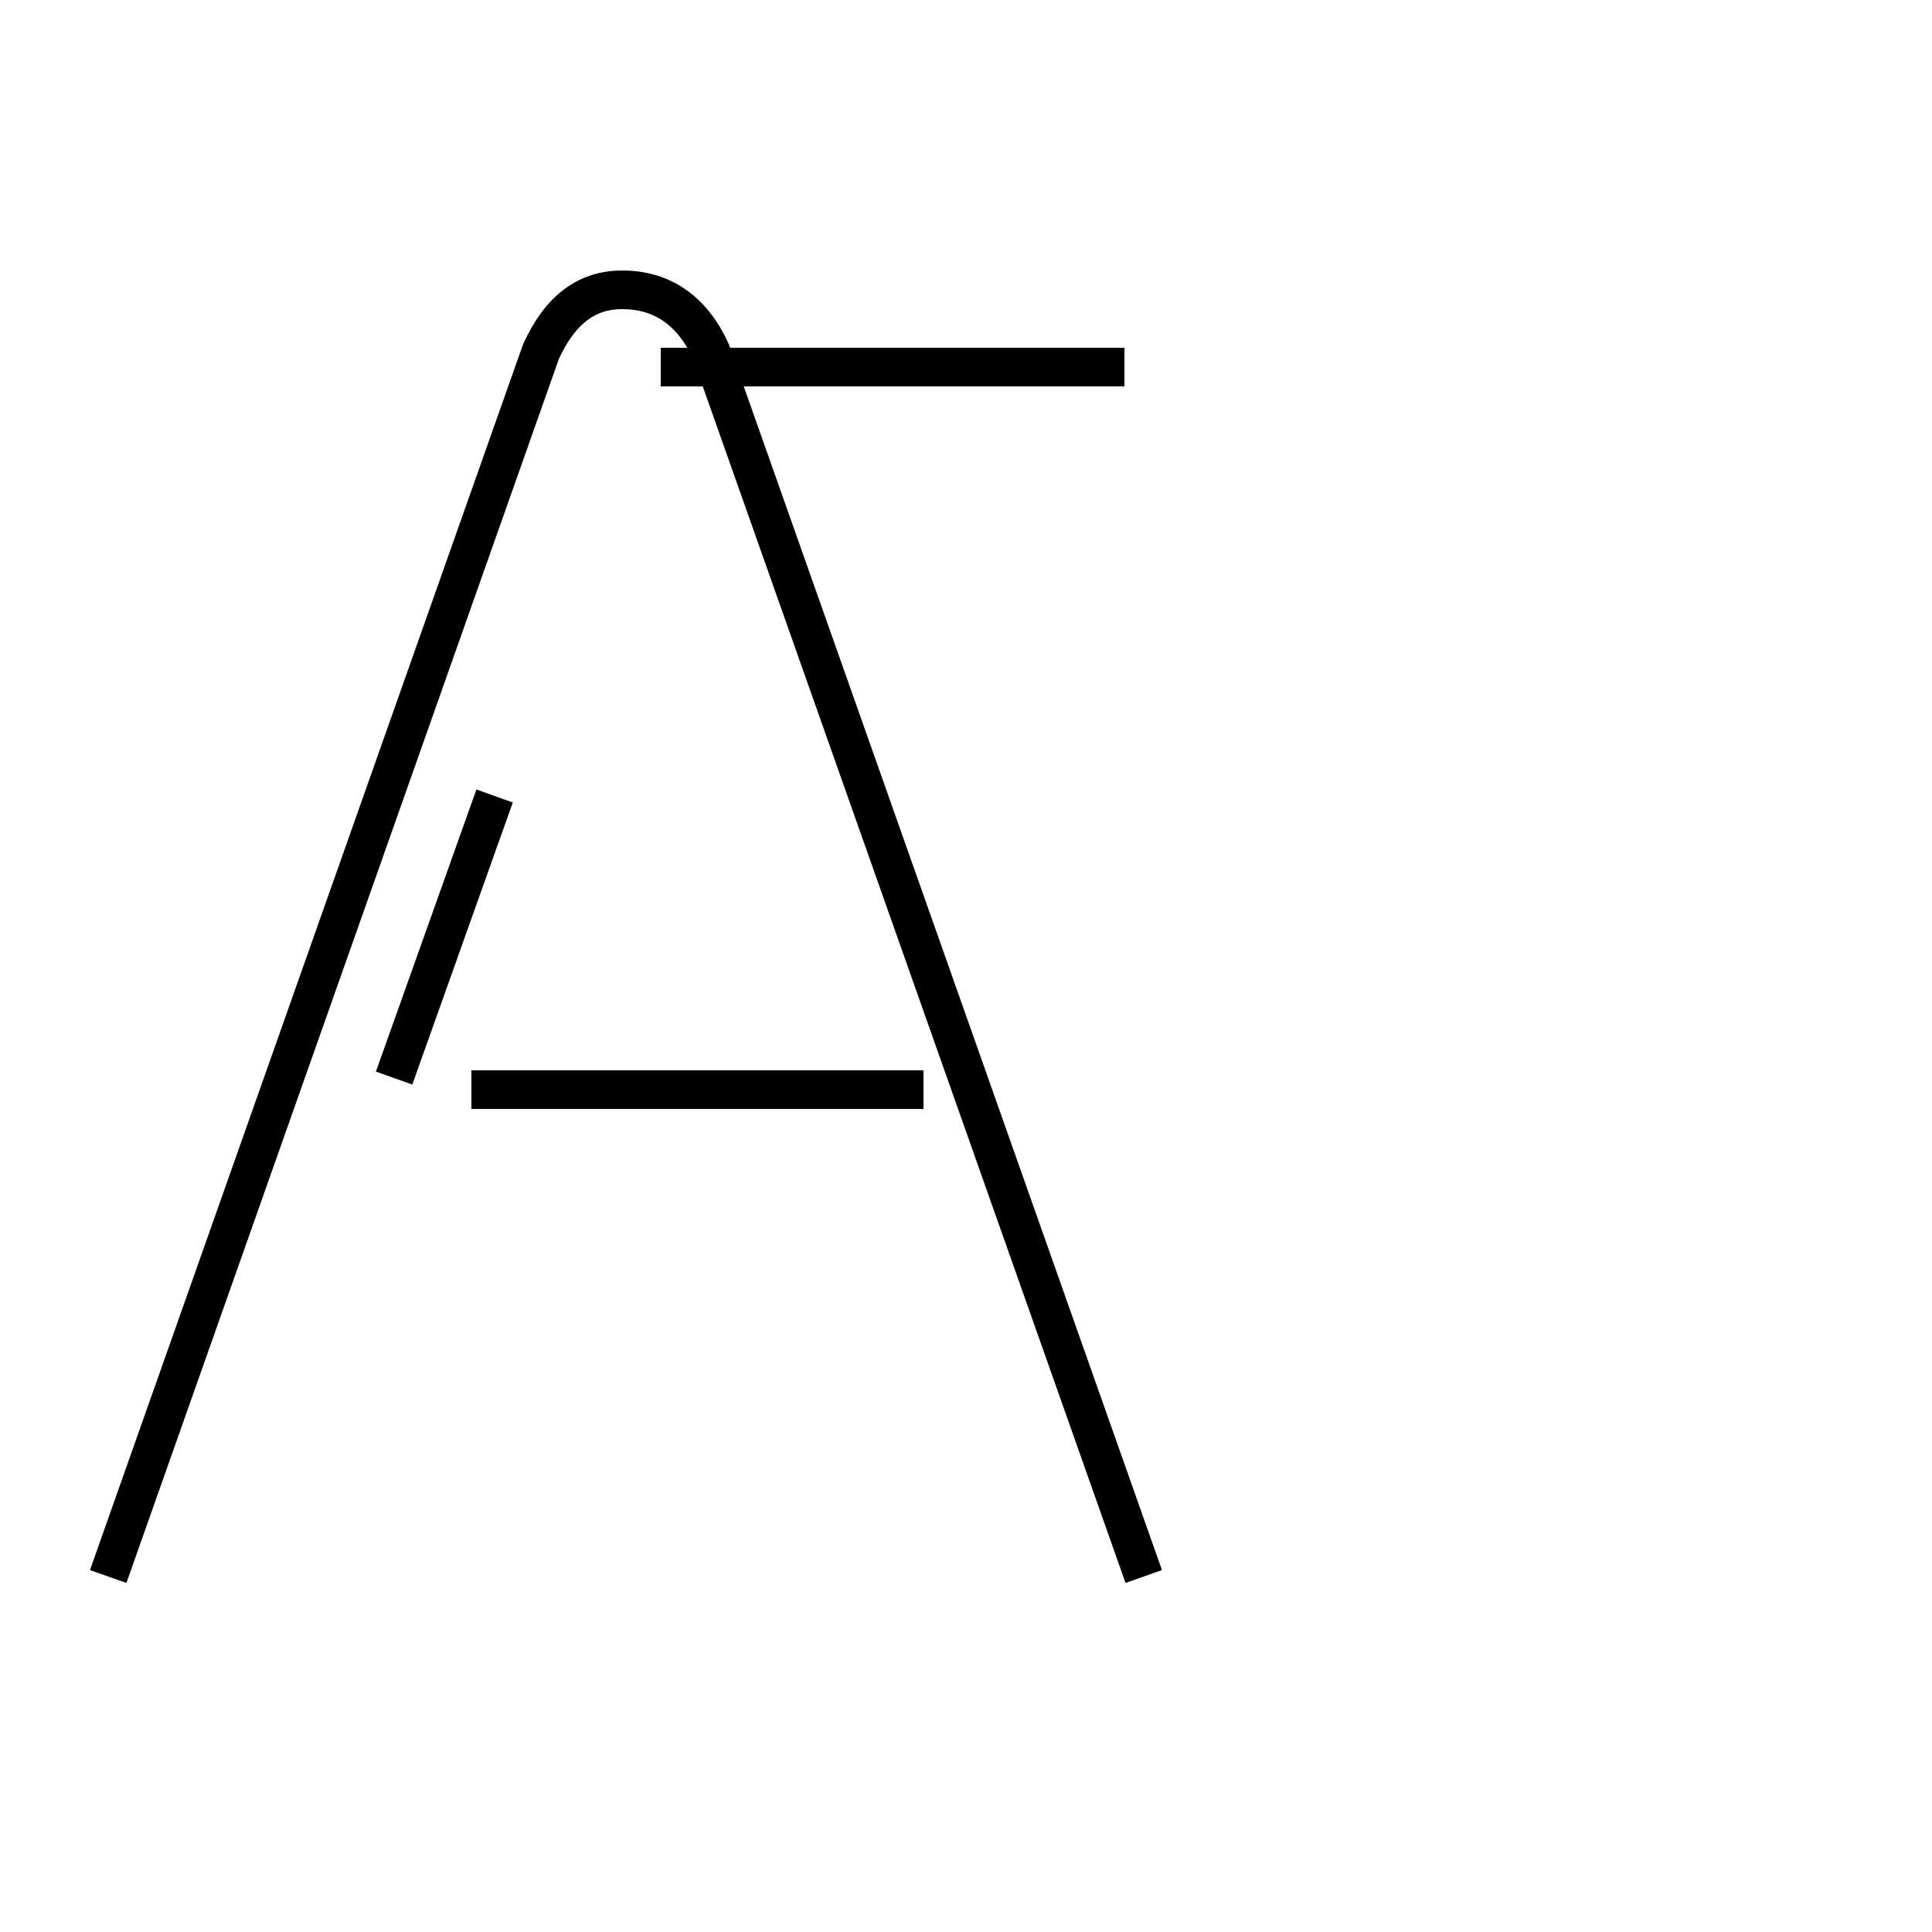<?xml version='1.0' encoding='utf8'?>
<svg viewBox="0.0 -6.0 50.0 50.0" version="1.1" xmlns="http://www.w3.org/2000/svg">
<rect x="0.0" y="-6.0" width="50.0" height="50.0" fill="#808080" stroke="none"/>
<rect x="-1000" y="-1000" width="2000" height="2000" stroke="white" fill="white"/>
<g style="fill:white;stroke:#000000;  stroke-width:1">
<path d="M 29.6 -3.2 L 18.4 -34.9 C 17.9 -36.0 17.1 -36.5 16.1 -36.5 C 15.2 -36.5 14.5 -36.0 14.0 -34.9 L 2.8 -3.2 M 29.6 -3.2 L 18.4 -34.9 C 17.9 -36.0 17.1 -36.5 16.1 -36.5 C 15.2 -36.5 14.5 -36.0 14.0 -34.9 L 2.8 -3.2 M 12.2 -15.8 L 23.9 -15.8 M 17.1 -34.5 L 29.1 -34.5 M 10.2 -16.1 L 12.8 -23.4 M 17.1 -34.5 L 29.1 -34.5 M 12.2 -15.8 L 23.9 -15.8 M 10.2 -16.1 L 12.8 -23.4 M 17.1 -34.5 L 29.1 -34.5 M 12.2 -15.8 L 23.9 -15.8 M 10.2 -16.1 L 12.8 -23.4 M 17.1 -34.5 L 29.1 -34.5 M 12.2 -15.8 L 23.9 -15.8 M 10.2 -16.1 L 12.8 -23.4 M 17.1 -34.5 L 29.1 -34.5 M 10.2 -16.1 L 12.8 -23.4 M 17.1 -34.5 L 29.1 -34.5 M 10.2 -16.1 L 12.8 -23.4 M 17.1 -34.5 L 29.1 -34.5 M 10.2 -16.1 L 12.8 -23.4 M 17.1 -34.5 L 29.1 -34.5 M 10.2 -16.1 L 12.8 -23.4 M 17.1 -34.5 L 29.1 -34.5 M 10.2 -16.1 L 12.8 -23.4 M 17.1 -34.5 L 29.1 -34.5 M 10.2 -16.1 L 12.8 -23.4 M 17.1 -34.5 L 29.1 -34.5 M 10.2 -16.1 L 12.8 -23.4 M 17.1 -34.5 L 29.1 -34.5 M 10.2 -16.1 L 12.8 -23.4 M 17.1 -34.5 L 29.1 -34.5 M 10.2 -16.1 L 12.8 -23.4 M 17.1 -34.5 L 29.1 -34.5 M 10.2 -16.1 L 12.8 -23.4 M 17.1 -34.5 L 29.1 -34.5 M 10.2 -16.1 L 12.8 -23.4 M 17.1 -34.5 L 29.1 -34.5 M 10.2 -16.1 L 12.8 -23.4 M 17.1 -34.5 L 29.1 -34.5 M 10.2 -16.1 L 12.8 -23.4 M 17.1 -34.5 L 29.1 -34.5 M 10.2 -16.1 L 12.8 -23.4 M 17.1 -34.5 L 29.1 -34.5 M 10.2 -16.1 L 12.8 -23.4 M 17.1 -34.5 L 29.1 -34.5 M 10.2 -16.1 L 12.8 -23.4 M 17.1 -34.5 L 29.1 -34.5 M 10.2 -16.1 L 12.8 -23.4 M 17.1 -34.5 L 29.1 -34.5 M 10.2 -16.1 L 12.8 -23.4 M 17.1 -34.5 L 29.1 -34.5 M 10.2 -16.1 L 12.8 -23.4 M 17.1 -34.5 L 29.1 -34.5 M 10.2 -16.1 L 12.8 -23.4 M 17.1 -34.5 L 29.1 -34.5 M 10.2 -16.1 L 12.8 -23.4 M 17.1 -34.5 L 29.1 -34.5 M 10.2 -16.1 L 12.8 -23.4 M 17.1 -34.5 L 29.1 -34.5 M 10.2 -16.1 L 12.8 -23.4 M 17.1 -34.5 L 29.1 -34.5 M 10.2 -16.1 L 12.8 -23.4 M 17.1 -34.5 L 29.1 -34.5 M 10.2 -16.1 L 12.8 -23.4 M 17.1 -34.5 L 29.1 -34.5 M 10.2 -16.1 L 12.8 -23.4 M 17.1 -34.5 L 29.1 -34.5 M 10.2 -16.1 L 12.8 -23.4 M 17.1 -34.5 L 29.1 -34.5 M 10.2 -16.1 L 12.8 -23.4 M 17.1 -34.5 L 29.1 -34.5 M 10.2 -16.1 L 12.8 -23.4 M 17.1 -34.5 L 29.1 -34.5 M 10.2 -16.1 L 12.8 -23.4 M 17.1 -34.5 L 29.1 -34.5 M 10.2 -16.1 L 12.8 -23.4 M 17.1 -34.5 L 29.1 -34.5 M 10.2 -16.1 L 12.8 -23.4 M 17.1 -34.5 L 29.1 -34.5 M 10.2 -16.1 L 12.8 -23.4 M 17.1 -34.5 L 29.1 -34.5 M 10.2 -16.1 L 12.8 -23.4 M 17.1 -34.5 L 29.1 -34.5 M 10.2 -16.1 L 12.8 -23.4 M 17.1 -34.5 L 29.1 -34.5 M 10.2 -16.1 L 12.8 -23.4 M 17.1 -34.5 L 29.1 -34.5 M 10.2 -16.1 L 12.8 -23.4 M 17.1 -34.5 L 29.1 -34.5 M 10.2 -16.1 L 12.8 -23.4 M 17.1 -34.5 L 29.1 -34.5 M 10.2 -16.1 L 12.8 -23.4 M 17.1 -34.5 L 29.1 -34.5 M 10.2 -16.1 L 12.8 -23.4 M 17.1 -34.5 L 29.1 -34.5 M 10.2 -16.1 L 12.8 -23.4 M 17.1 -34.5 L 29.1 -34.5 M 10.2 -16.1 L 12.8 -23.4 M 17.1 -34.5 L 29.1 -34.5 M 10.2 -16.1 L 12.8 -23.4 M 17.1 -34.5 L 29.1 -34.5 M 10.2 -16.1 L 12.8 -23.4 M 17.1 -34.5 L 29.1 -34.5 M 10.2 -16.1 L 12.8 -23.4 M 17.1 -34.5 L 29.1 -34.5 M 10.2 -16.1 L 12.8 -23.4 M 17.1 -34.5 L 29.1 -34.5 M 10.2 -16.1 L 12.8 -23.4 M 17.1 -34.5 L 29.1 -34.5 M 10.2 -16.1 L 12.8 -23.4 M 17.1 -34.5 L 29.1 -34.5 M 10.2 -16.1 L 12.8 -23.4 M 17.1 -34.5 L 29.1 -34.5 M 10.2 -16.1 L 12.8 -23.4 M 17.1 -34.5 L 29.1 -34.5 M 10.2 -16.1 L 12.8 -23.4 M 17.1 -34.5 L 29.1 -34.5 M 10.2 -16.1 L 12.8 -23.4 M 17.1 -34.5 L 29.1 -34.5 M 10.2 -16.1 L 12.8 -23.4 M 17.1 -34.5 L 29.1 -34.5 M 10.2 -16.1 L 12.8 -23.4 M 17.1 -34.5 L 29.1 -34.5 M 10.2 -16.1 L 12.8 -23.4 M 17.1 -34.5 L 29.1 -34.5 M 10.2 -16.1 L 12.8 -23.4 M 17.1 -34.5 L 29.1 -34.5 M 10.2 -16.1 L 12.8 -23.4 M 17.1 -34.5 L 29.1 -34.5 M 10.2 -16.1 L 12.8 -23.4 M 17.1 -34.5 L 29.1 -34.5 M 10.2 -16.1 L 12.8 -23.4 M 17.1 -34.5 L 29.1 -34.5 M 10.2 -16.1 L 12.8 -23.4 M 17.1 -34.5 L 29.1 -34.5 M 10.2 -16.1 L 12.8 -23.4 M 17.1 -34.5 L 29.1 -34.5 M 10.2 -16.1 L 12.8 -23.4 M 17.1 -34.5 L 29.1 -34.5 M 10.2 -16.1 L 12.8 -23.4 M 17.1 -34.5 L 29.1 -34.5 M 10.2 -16.1 L 12.8 -23.4 M 17.1 -34.5 L 29.1 -34.5 M 10.2 -16.1 L 12.8 -23.4 M 17.1 -34.5 L 29.1 -34.5 M 10.2 -16.1 L 12.8 -23.4 M 17.1 -34.5 L 29.1 -34.5 M 10.2 -16.1 L 12.8 -23.4 M 17.1 -34.5 L 29.1 -34.5 M 10.2 -16.1 L 12.8 -23.4 M 17.1 -34.5 L 29.1 -34.5 M 10.2 -16.1 L 12.8 -23.4 M 17.1 -34.5 L 29.1 -34.5 M 10.2 -16.1 L 12.8 -23.4 M 17.1 -34.5 L 29.1 -34.5 M 10.2 -16.1 L 12.8 -23.4 M 17.1 -34.5 L 29.1 -34.5 M 10.2 -16.1 L 12.8 -23.4 M 17.1 -34.5 L 29.1 -34.5 M 10.2 -16.1 L 12.8 -23.4 M 17.1 -34.5 L 29.1 -34.5 M 10.2 -16.1 L 12.8 -23.4 M 17.1 -34.5 L 29.1 -34.5 M 10.2 -16.1 L 12.8 -23.4 M 17.1 -34.5 L 29.1 -34.5 M 10.2 -16.1 L 12.8 -23.4 M 17.1 -34.5 L 29.1 -34.5 M 10.2 -16.1 L 12.8 -23.4 M 17.1 -34.5 L 29.1 -34.5 M 10.2 -16.1 L 12.8 -23.4 M 17.1 -34.5 L 29.1 -34.5 M 10.2 -16.1 L 12.8 -23.4 M 17.1 -34.5 L 29.1 -34.5 M 10.2 -16.1 L 12.8 -23.4 M 17.1 -34.5 L 29.1 -34.5 M 10.2 -16.1 L 12.8 -23.4 M 17.1 -34.5 L 29.1 -34.5 M 10.2 -16.1 L 12.8 -23.4 M 17.1 -34.5 L 29.1 -34.5 M 10.2 -16.1 L 12.8 -23.4 M 17.1 -34.5 L 29.1 -34.5 M 10.2 -16.1 L 12.8 -23.4 M 17.1 -34.5 L 29.1 -34.5 M 10.2 -16.1 L 12.8 -23.4 M 17.1 -34.5 L 29.1 -34.5 M 10.2 -16.1 L 12.8 -23.4 M 17.1 -34.5 L 29.1 -34.5 M 10.2 -16.1 L 12.8 -23.4 M 17.1 -34.5 L 29.1 -34.5 M 10.2 -16.1 L 12.8 -23.4" transform="translate(0.0, 38.0)" />
</g>
</svg>